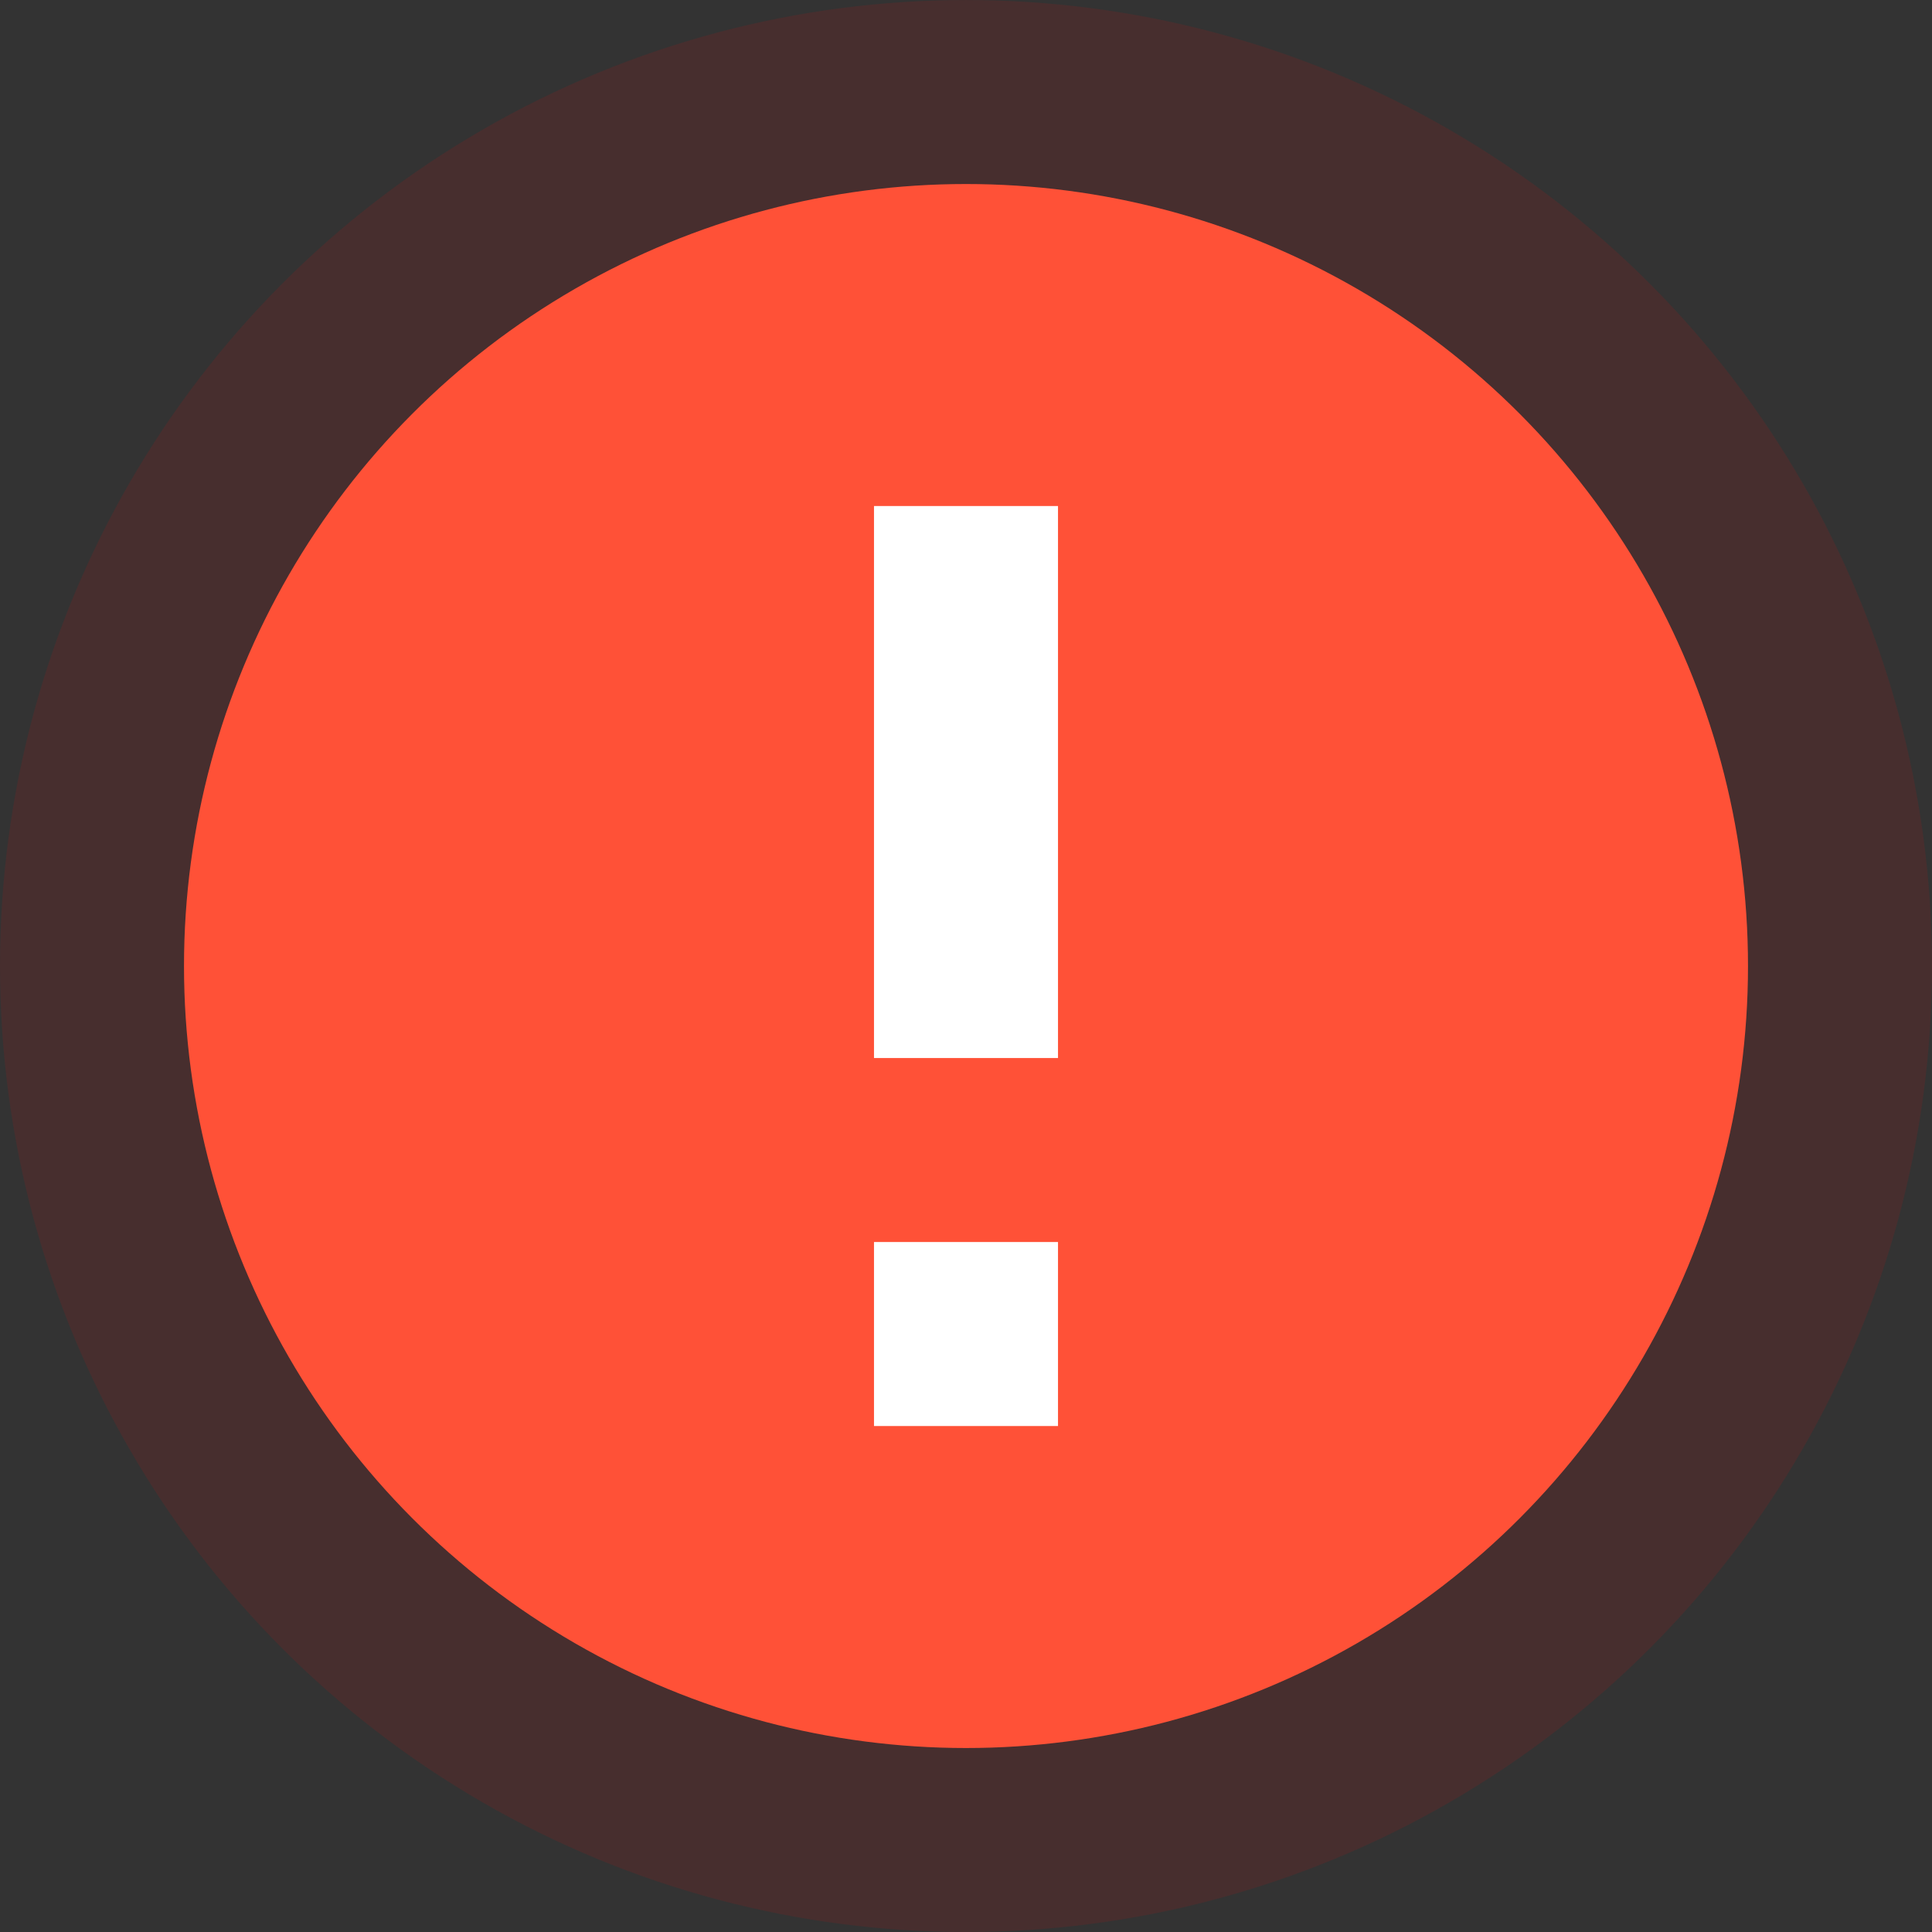 <svg width="84" height="84" viewBox="0 0 84 84" fill="none" xmlns="http://www.w3.org/2000/svg">
<rect x="0" y="0" width="84" height="84" fill="#333333" stroke="none"/>
<circle cx="42" cy="42.001" r="42" fill="#FA0000" fill-opacity="0.1"/>
<circle cx="42" cy="42.001" r="34" fill="#FF5137"/>
<path d="M46 54.001H38V62.001H46V54.001Z" fill="white"/>
<path d="M46 22.001H38V46.001H46V22.001Z" fill="white"/>
</svg>
